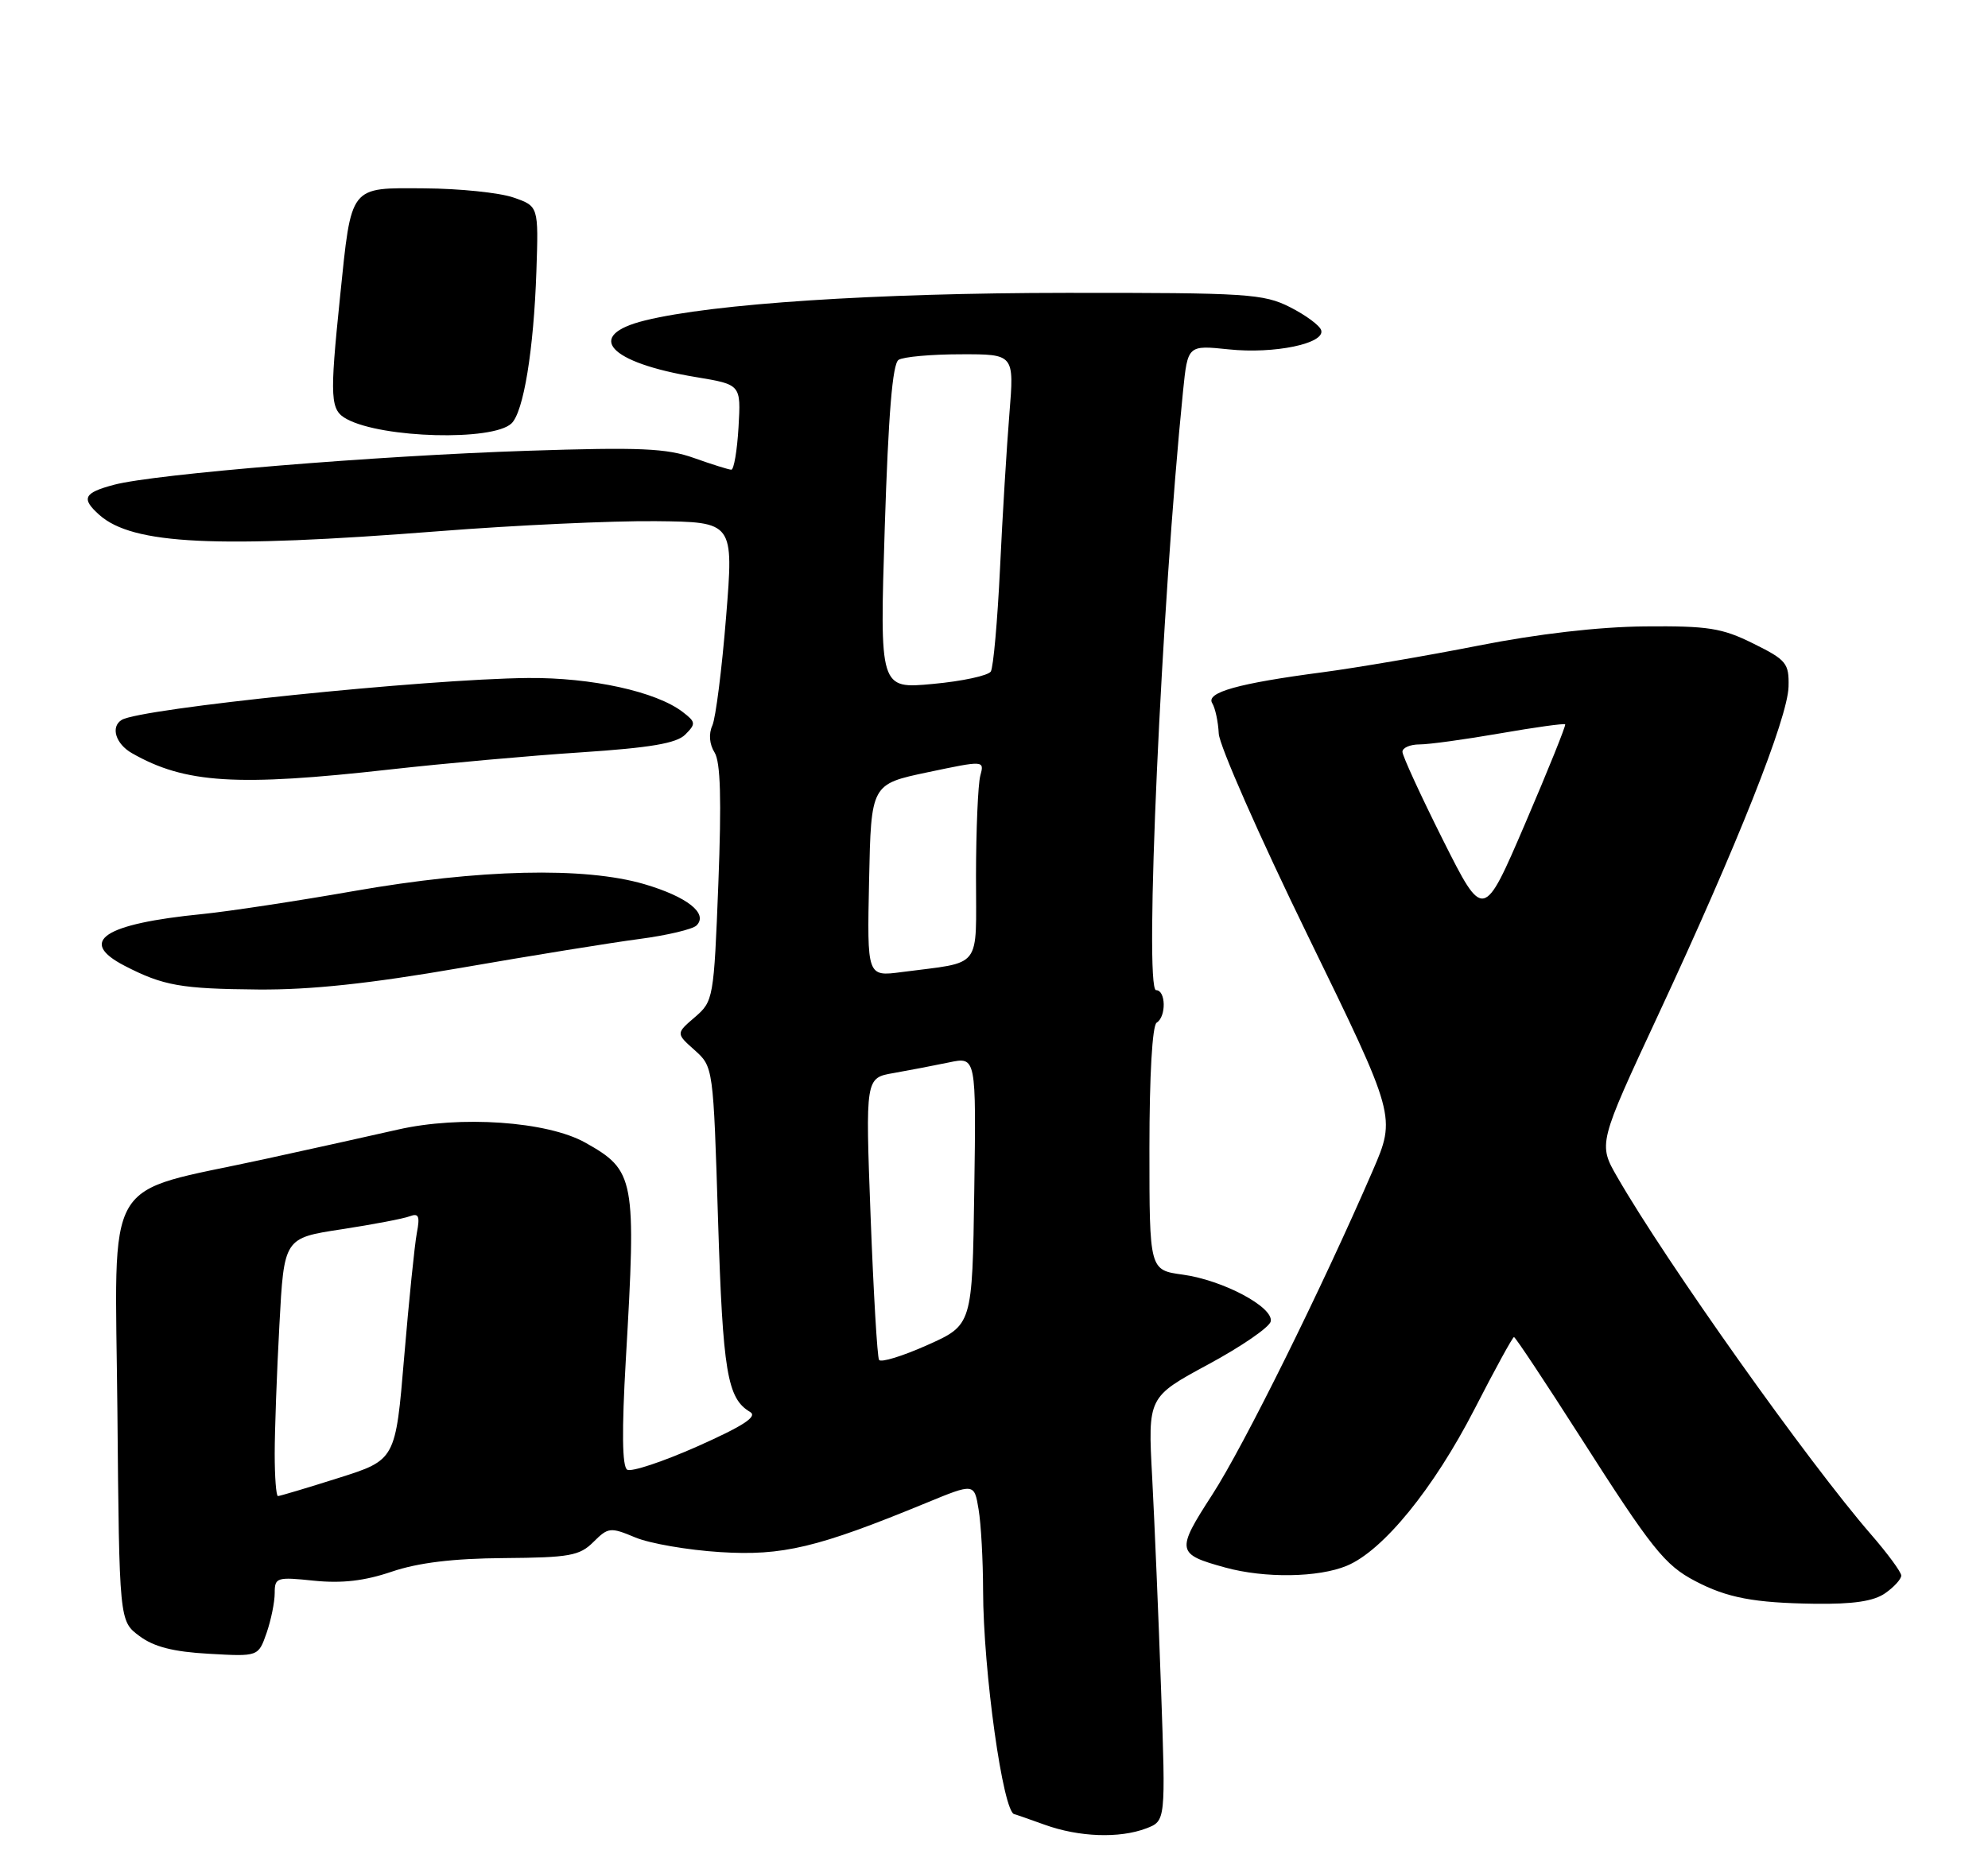 <?xml version="1.0" encoding="UTF-8" standalone="no"?>
<!DOCTYPE svg PUBLIC "-//W3C//DTD SVG 1.1//EN" "http://www.w3.org/Graphics/SVG/1.1/DTD/svg11.dtd" >
<svg xmlns="http://www.w3.org/2000/svg" xmlns:xlink="http://www.w3.org/1999/xlink" version="1.1" viewBox="0 0 275 256">
 <g >
 <path fill="currentColor"
d=" M 158.56 252.98 C 161.25 251.95 161.25 251.95 160.61 233.73 C 160.26 223.70 159.70 210.51 159.38 204.40 C 158.78 193.30 158.78 193.30 167.14 188.78 C 171.74 186.30 175.63 183.62 175.78 182.83 C 176.18 180.85 169.16 177.12 163.61 176.36 C 159.00 175.73 159.00 175.73 159.00 158.92 C 159.00 148.80 159.40 141.87 160.00 141.50 C 161.35 140.67 161.28 137.00 159.92 137.00 C 158.25 137.00 160.66 83.66 163.65 54.12 C 164.30 47.75 164.30 47.75 169.98 48.34 C 176.27 49.00 183.33 47.53 182.76 45.69 C 182.56 45.03 180.62 43.60 178.45 42.50 C 174.79 40.65 172.54 40.50 147.50 40.52 C 121.09 40.54 98.65 42.01 89.22 44.34 C 80.77 46.42 84.16 50.18 96.30 52.18 C 102.50 53.21 102.50 53.21 102.16 59.10 C 101.97 62.35 101.52 64.99 101.16 64.99 C 100.80 64.98 98.47 64.25 96.00 63.37 C 92.22 62.02 88.53 61.86 73.00 62.37 C 52.01 63.06 21.35 65.58 15.75 67.08 C 11.57 68.19 11.19 68.97 13.75 71.25 C 18.37 75.35 29.90 75.91 60.69 73.50 C 71.24 72.67 84.74 72.05 90.69 72.11 C 101.50 72.22 101.50 72.22 100.44 85.36 C 99.86 92.59 99.00 99.35 98.54 100.38 C 98.01 101.54 98.13 102.98 98.85 104.12 C 99.67 105.45 99.82 110.63 99.37 122.24 C 98.75 138.18 98.68 138.54 96.12 140.74 C 93.50 142.99 93.50 142.99 96.09 145.30 C 98.67 147.62 98.67 147.65 99.33 168.87 C 99.99 189.84 100.60 193.50 103.76 195.36 C 104.83 195.99 102.86 197.28 96.51 200.11 C 91.71 202.24 87.33 203.70 86.76 203.35 C 86.06 202.92 86.00 197.97 86.57 188.11 C 88.03 163.01 87.84 161.96 80.97 158.10 C 75.71 155.15 63.68 154.31 55.00 156.30 C 51.42 157.12 43.10 158.96 36.50 160.40 C 13.91 165.32 15.93 161.85 16.24 195.23 C 16.50 224.29 16.50 224.29 19.28 226.36 C 21.28 227.86 23.98 228.55 28.90 228.82 C 35.73 229.21 35.73 229.21 36.87 225.96 C 37.49 224.17 38.00 221.68 38.00 220.42 C 38.00 218.26 38.28 218.17 43.44 218.71 C 47.30 219.10 50.43 218.74 54.19 217.46 C 57.85 216.22 62.67 215.63 69.72 215.58 C 78.78 215.51 80.18 215.26 82.09 213.35 C 84.13 211.32 84.43 211.28 87.87 212.72 C 89.87 213.56 95.14 214.47 99.60 214.75 C 108.24 215.30 113.09 214.14 128.14 207.94 C 134.77 205.21 134.77 205.21 135.37 208.85 C 135.71 210.86 135.98 215.89 135.99 220.03 C 136.01 231.19 138.76 250.88 140.33 251.02 C 140.42 251.02 142.30 251.68 144.50 252.47 C 149.26 254.19 154.85 254.39 158.56 252.98 Z  M 260.78 220.44 C 262.00 219.59 263.00 218.49 263.00 218.00 C 263.00 217.52 261.12 214.96 258.82 212.31 C 250.14 202.31 230.53 174.69 223.73 162.88 C 221.07 158.27 221.07 158.27 229.40 140.38 C 240.32 116.93 247.29 99.37 247.41 95.01 C 247.49 91.77 247.12 91.31 242.53 89.04 C 238.20 86.89 236.29 86.59 227.53 86.67 C 221.16 86.73 212.75 87.70 204.50 89.33 C 197.35 90.74 187.68 92.39 183.00 93.01 C 171.27 94.55 166.76 95.81 167.69 97.30 C 168.10 97.96 168.51 99.85 168.59 101.50 C 168.67 103.15 174.22 115.75 180.93 129.50 C 193.12 154.50 193.12 154.50 189.88 162.00 C 182.83 178.29 172.03 200.11 167.69 206.81 C 162.65 214.60 162.73 215.03 169.50 216.89 C 174.96 218.39 182.39 218.28 186.31 216.64 C 191.33 214.55 198.31 205.97 203.96 194.99 C 206.78 189.49 209.24 185.00 209.43 185.00 C 209.62 185.00 213.73 191.19 218.56 198.75 C 228.50 214.32 230.28 216.55 234.50 218.76 C 238.92 221.08 242.63 221.78 251.03 221.90 C 256.36 221.97 259.20 221.55 260.78 220.44 Z  M 63.72 133.92 C 73.50 132.22 84.63 130.42 88.45 129.92 C 92.27 129.42 95.83 128.57 96.35 128.05 C 98.00 126.40 95.07 124.08 89.12 122.33 C 80.84 119.91 66.29 120.25 49.00 123.28 C 41.02 124.68 31.58 126.11 28.00 126.47 C 14.33 127.82 10.69 130.24 17.24 133.63 C 22.59 136.39 25.03 136.82 35.72 136.91 C 42.96 136.97 51.14 136.10 63.72 133.92 Z  M 54.00 106.46 C 61.42 105.63 73.28 104.56 80.34 104.10 C 89.98 103.46 93.58 102.85 94.79 101.64 C 96.28 100.15 96.25 99.90 94.45 98.52 C 90.78 95.69 81.84 93.73 73.03 93.81 C 58.89 93.95 19.39 98.02 16.83 99.61 C 15.27 100.57 16.00 102.93 18.25 104.21 C 25.58 108.40 32.75 108.85 54.00 106.46 Z  M 70.74 58.60 C 72.42 57.04 73.83 48.43 74.20 37.52 C 74.50 28.53 74.50 28.53 71.00 27.32 C 69.08 26.66 63.55 26.09 58.73 26.06 C 48.26 25.99 48.64 25.51 47.04 41.06 C 45.58 55.28 45.67 56.75 48.00 58.00 C 52.94 60.64 68.12 61.04 70.74 58.60 Z  M 38.00 201.16 C 38.00 197.94 38.29 189.91 38.65 183.31 C 39.29 171.30 39.29 171.30 47.23 170.09 C 51.60 169.42 55.86 168.61 56.70 168.28 C 57.92 167.82 58.11 168.28 57.66 170.60 C 57.36 172.19 56.57 179.91 55.91 187.75 C 54.72 202.00 54.72 202.00 46.81 204.50 C 42.46 205.88 38.69 207.00 38.45 207.00 C 38.20 207.00 38.00 204.37 38.00 201.16 Z  M 121.60 188.16 C 121.35 187.76 120.83 178.82 120.43 168.29 C 119.71 149.14 119.71 149.14 123.61 148.47 C 125.75 148.09 129.20 147.43 131.27 147.00 C 135.04 146.20 135.04 146.20 134.77 164.77 C 134.50 183.33 134.50 183.33 128.27 186.11 C 124.85 187.64 121.85 188.56 121.60 188.16 Z  M 120.22 121.82 C 120.50 108.50 120.50 108.50 128.34 106.85 C 136.18 105.20 136.18 105.20 135.60 107.35 C 135.29 108.53 135.02 114.75 135.01 121.17 C 135.00 134.36 136.04 133.01 124.72 134.50 C 119.94 135.13 119.94 135.13 120.22 121.82 Z  M 122.39 72.94 C 122.89 57.29 123.46 50.33 124.30 49.79 C 124.96 49.37 128.83 49.02 132.90 49.02 C 140.30 49.00 140.30 49.00 139.63 57.25 C 139.26 61.79 138.67 71.43 138.33 78.69 C 137.98 85.94 137.41 92.34 137.06 92.91 C 136.70 93.48 133.10 94.26 129.05 94.63 C 121.68 95.32 121.68 95.32 122.39 72.94 Z  M 199.60 116.21 C 196.52 110.06 194.00 104.58 194.00 104.02 C 194.00 103.46 195.07 103.00 196.37 103.00 C 197.67 103.00 202.68 102.31 207.51 101.47 C 212.33 100.63 216.38 100.07 216.51 100.22 C 216.64 100.37 214.15 106.55 210.98 113.94 C 205.21 127.38 205.21 127.38 199.60 116.21 Z "/>
</g>
</svg>
